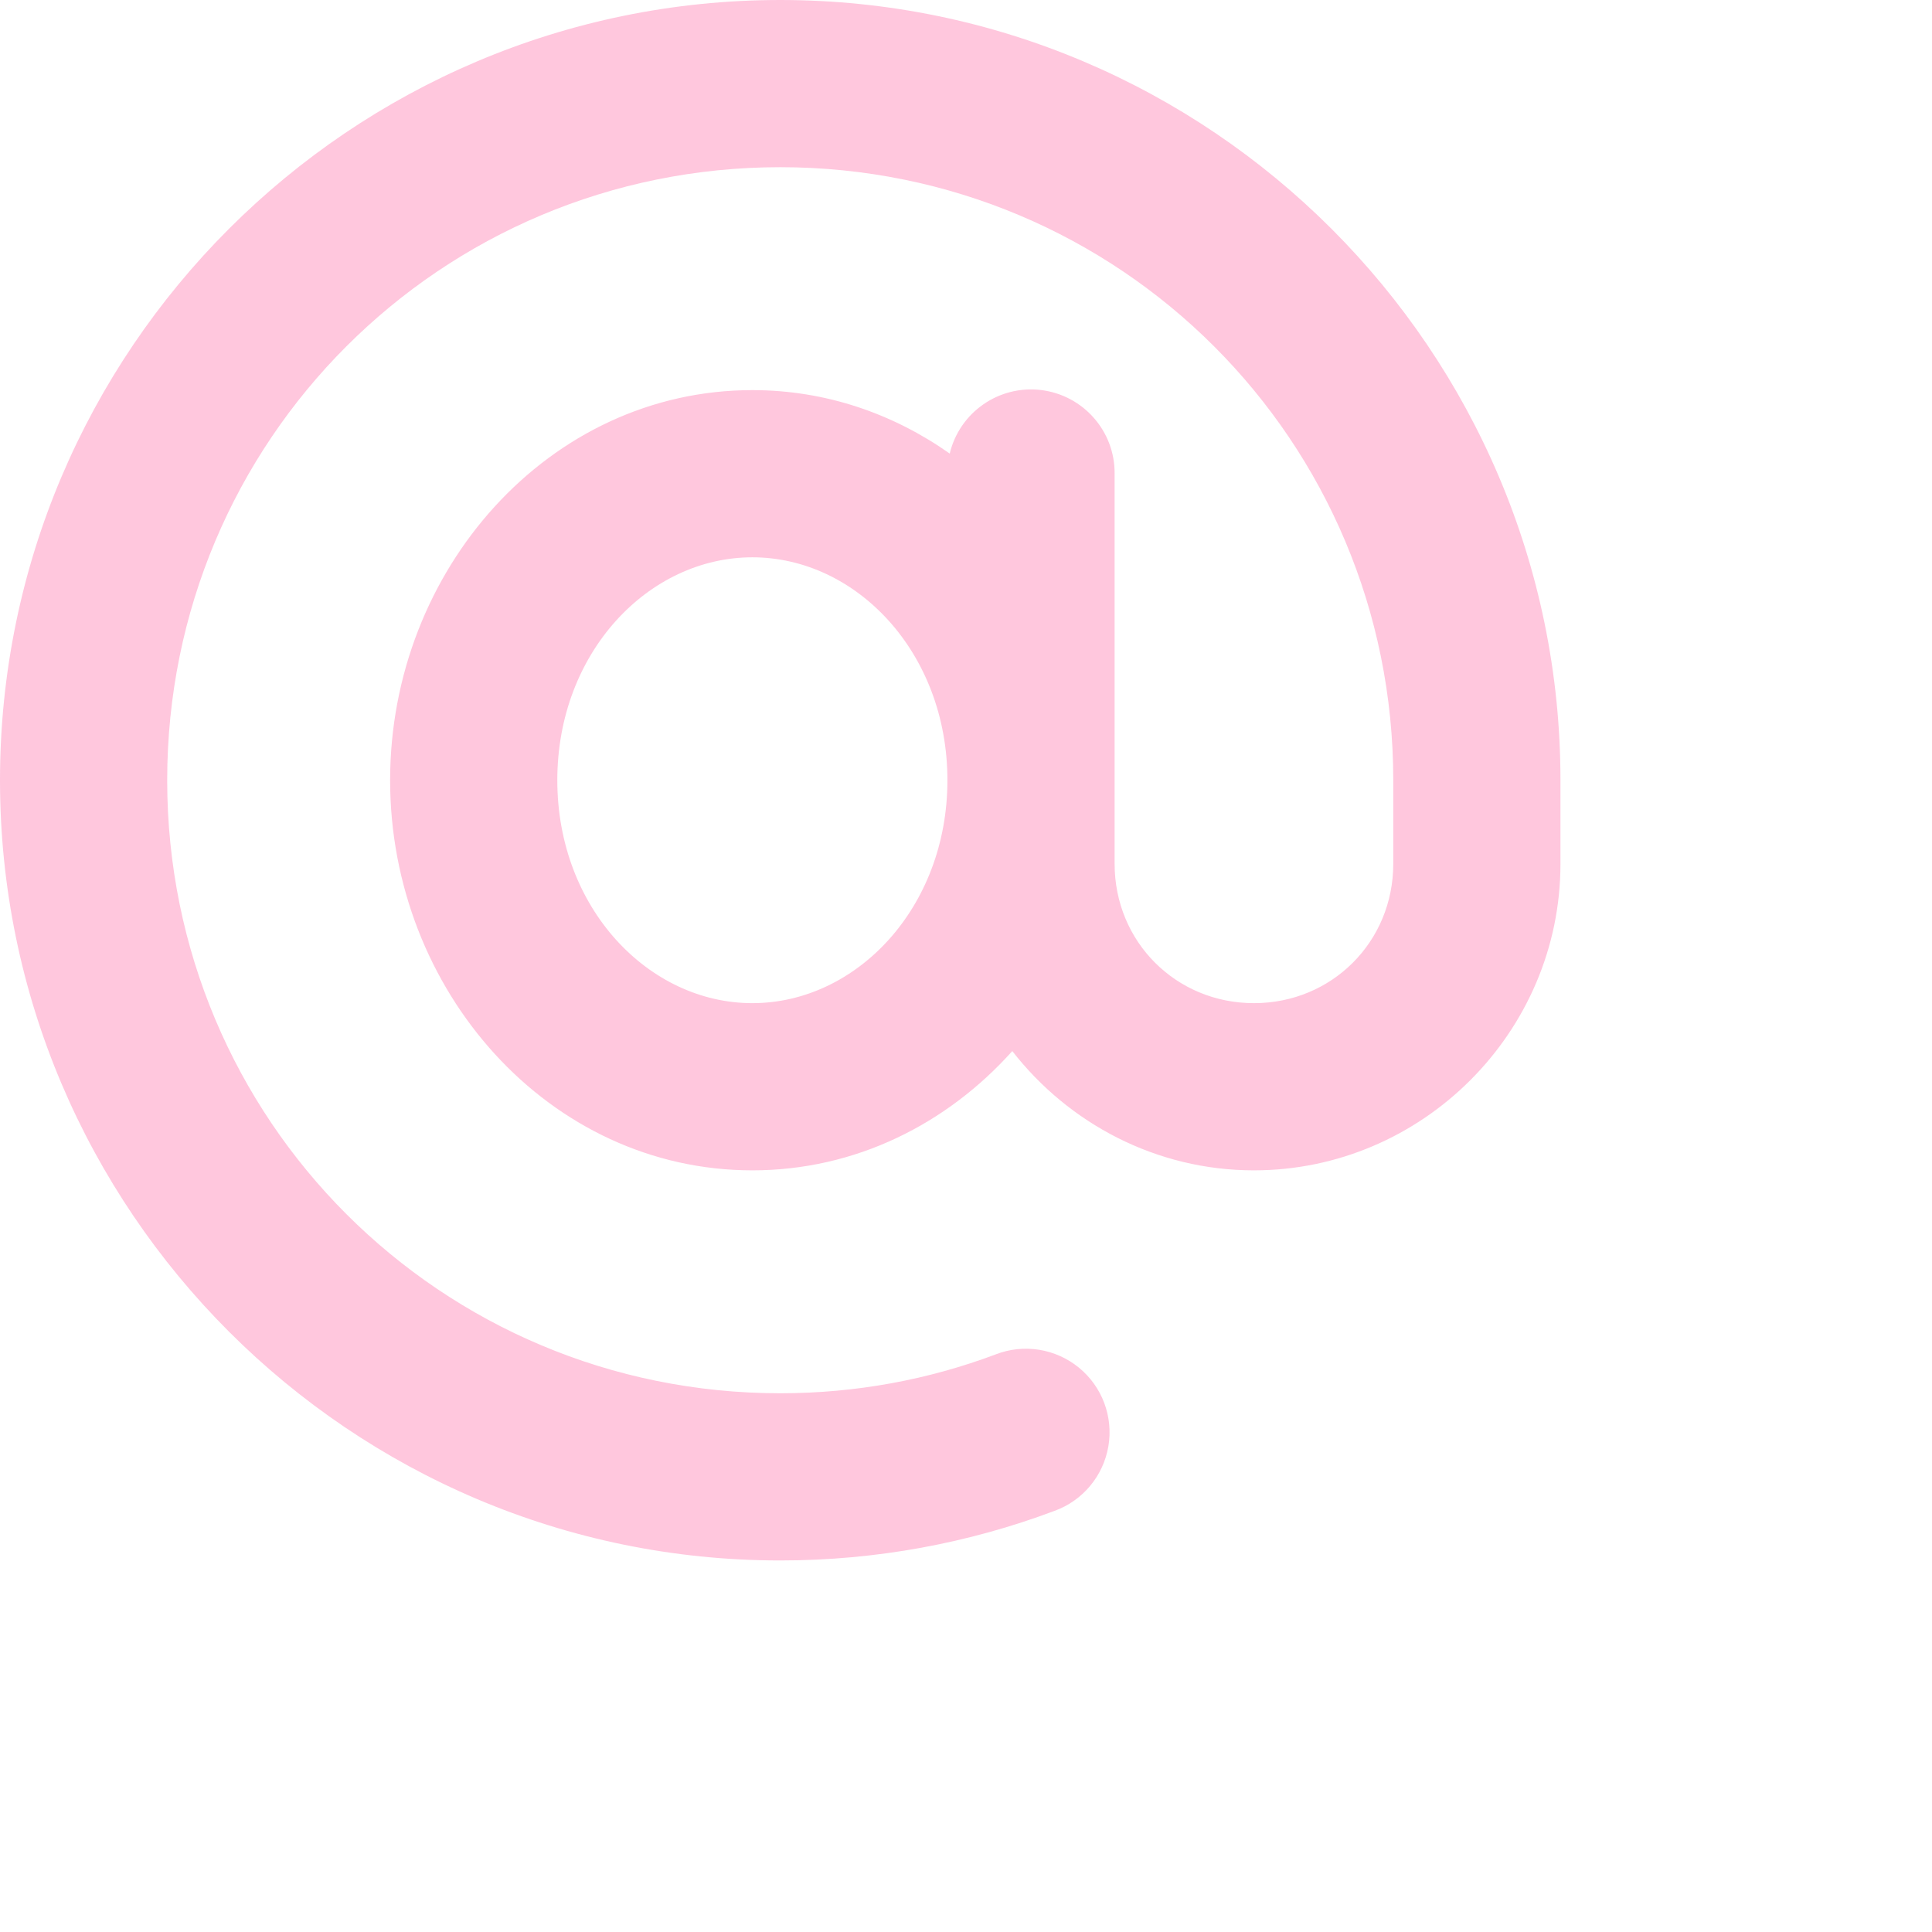 <?xml version="1.0" encoding="UTF-8"?>
<svg width="26px" height="26px" viewBox="0 0 26 26" version="1.1" xmlns="http://www.w3.org/2000/svg" xmlns:xlink="http://www.w3.org/1999/xlink">
    <title>4999A401-12F3-4777-8201-9308E1055317</title>
    <g id="simplified-version" stroke="none" stroke-width="1" fill="none" fill-rule="evenodd" opacity="0.6">
        <g id="st-m.registration--error" transform="translate(-48, -373)" fill="#C5D3E8" fill-rule="nonzero">
            <g id="input" transform="translate(38, 361)">
                <g id="icon" transform="translate(10, 12)">
                      <path d="M10.5,0 C4.714,0 0,4.714 0,10.5 C0,16.286 4.714,21 10.5,21 C11.795,21 13.041,20.765 14.19,20.333 C14.571,20.196 14.848,19.863 14.916,19.464 C14.984,19.065 14.832,18.66 14.518,18.404 C14.204,18.148 13.776,18.08 13.399,18.227 C12.499,18.565 11.524,18.75 10.5,18.75 C5.93,18.75 2.25,15.07 2.25,10.5 C2.25,5.93 5.93,2.25 10.5,2.25 C15.07,2.25 18.75,5.93 18.75,10.5 L18.75,11.625 C18.75,12.674 17.924,13.5 16.875,13.5 C15.826,13.5 15,12.674 15,11.625 L15,6.375 C15.005,5.803 14.579,5.319 14.011,5.249 C13.443,5.18 12.914,5.548 12.781,6.104 C12.021,5.568 11.113,5.25 10.125,5.25 C7.386,5.25 5.25,7.671 5.25,10.5 C5.25,13.329 7.386,15.75 10.125,15.75 C11.513,15.75 12.744,15.126 13.623,14.145 C14.38,15.117 15.557,15.75 16.875,15.75 C19.14,15.75 21,13.89 21,11.625 L21,10.5 C21,4.714 16.286,0 10.5,0 Z M10.125,7.5 C11.522,7.5 12.75,8.78 12.75,10.5 C12.75,12.22 11.522,13.5 10.125,13.5 C8.728,13.5 7.5,12.22 7.5,10.5 C7.5,8.78 8.728,7.5 10.125,7.5 Z" id="Shape"  fill="#FFA1C7" fill-rule="nonzero"></path>
                </g>
            </g>
        </g>
    </g>
</svg>